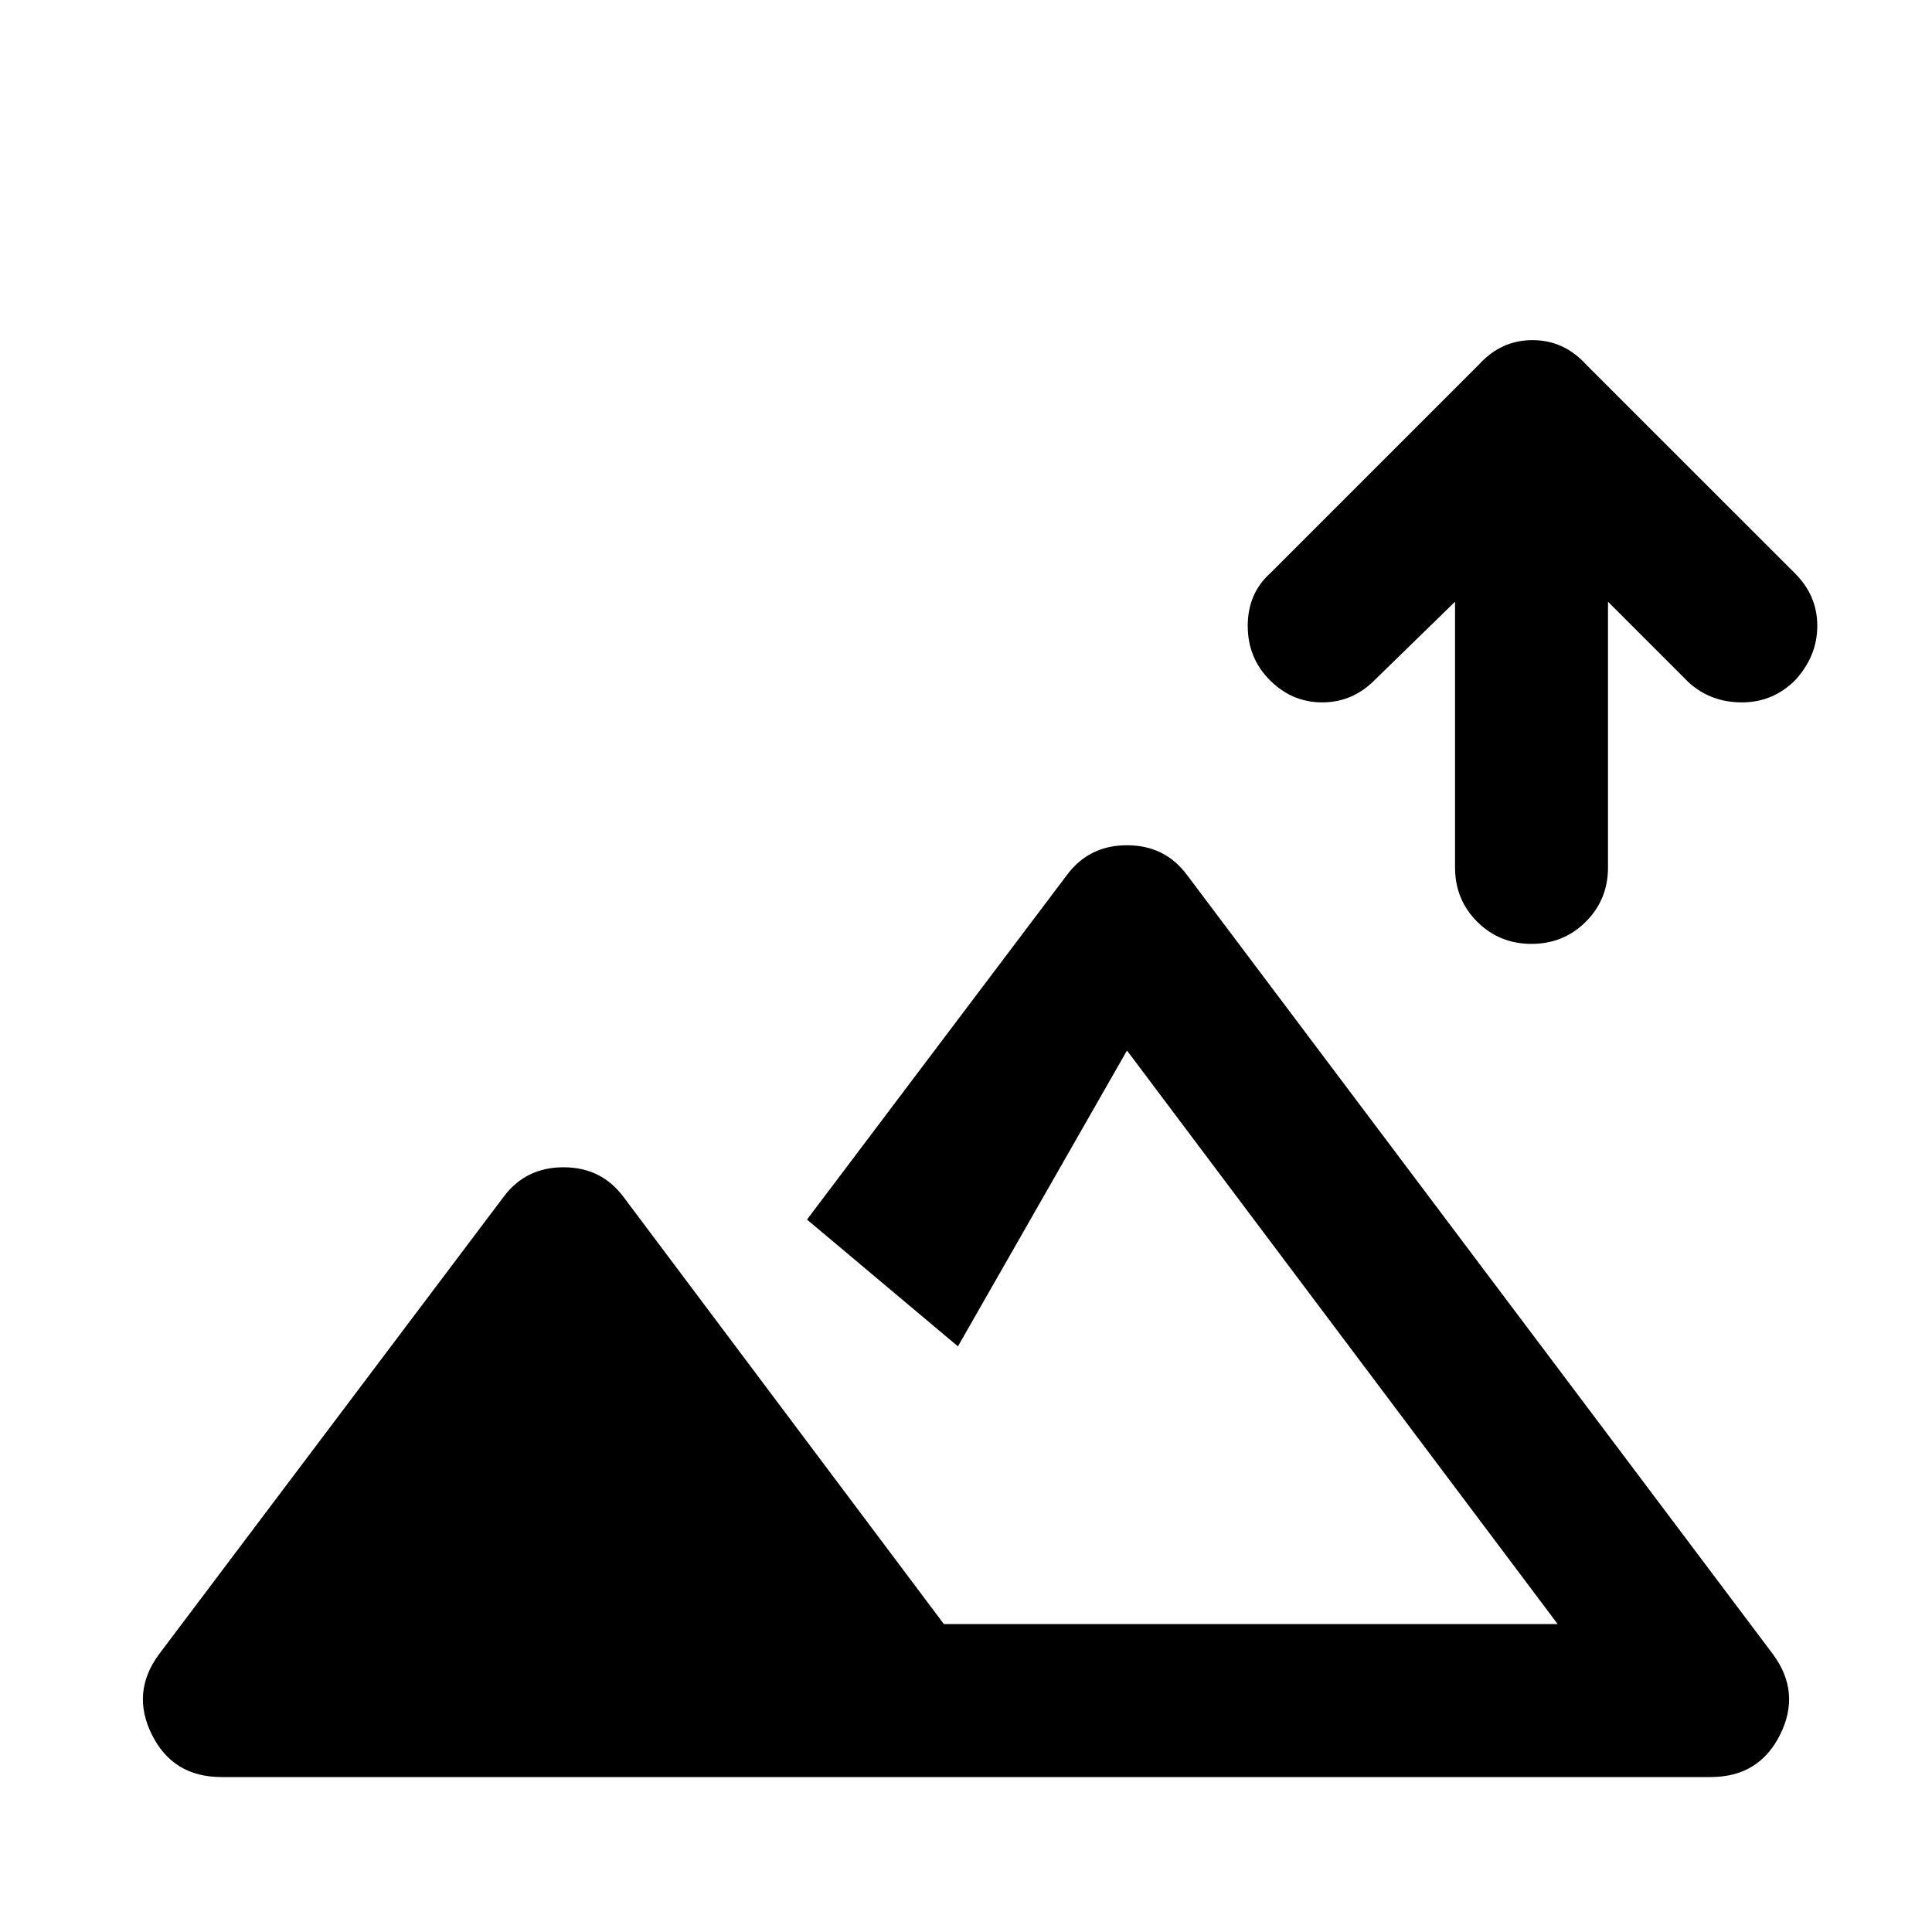<svg xmlns="http://www.w3.org/2000/svg" height="40" width="40"><path d="M31.708 19.542q-.666 0-1.125-.459-.458-.458-.458-1.125v-5.5l-1.667 1.625q-.458.459-1.083.459t-1.083-.459q-.459-.458-.459-1.125 0-.666.459-1.083l4.333-4.333q.458-.5 1.104-.5.646 0 1.104.5l4.334 4.333q.458.458.458 1.083t-.458 1.125q-.459.459-1.105.459-.645 0-1.104-.417l-1.666-1.667v5.5q0 .667-.459 1.125-.458.459-1.125.459ZM4.583 36.792q-1 0-1.437-.875-.438-.875.146-1.667l7.125-9.458q.458-.625 1.25-.625.791 0 1.25.625l6.625 8.833H32.25L23.333 21.75l-3.5 6.125-3.125-2.625 5.375-7.125q.459-.625 1.25-.625.792 0 1.25.625L36.708 34.25q.584.792.146 1.667-.437.875-1.437.875Zm15.25-3.167Z"/></svg>
